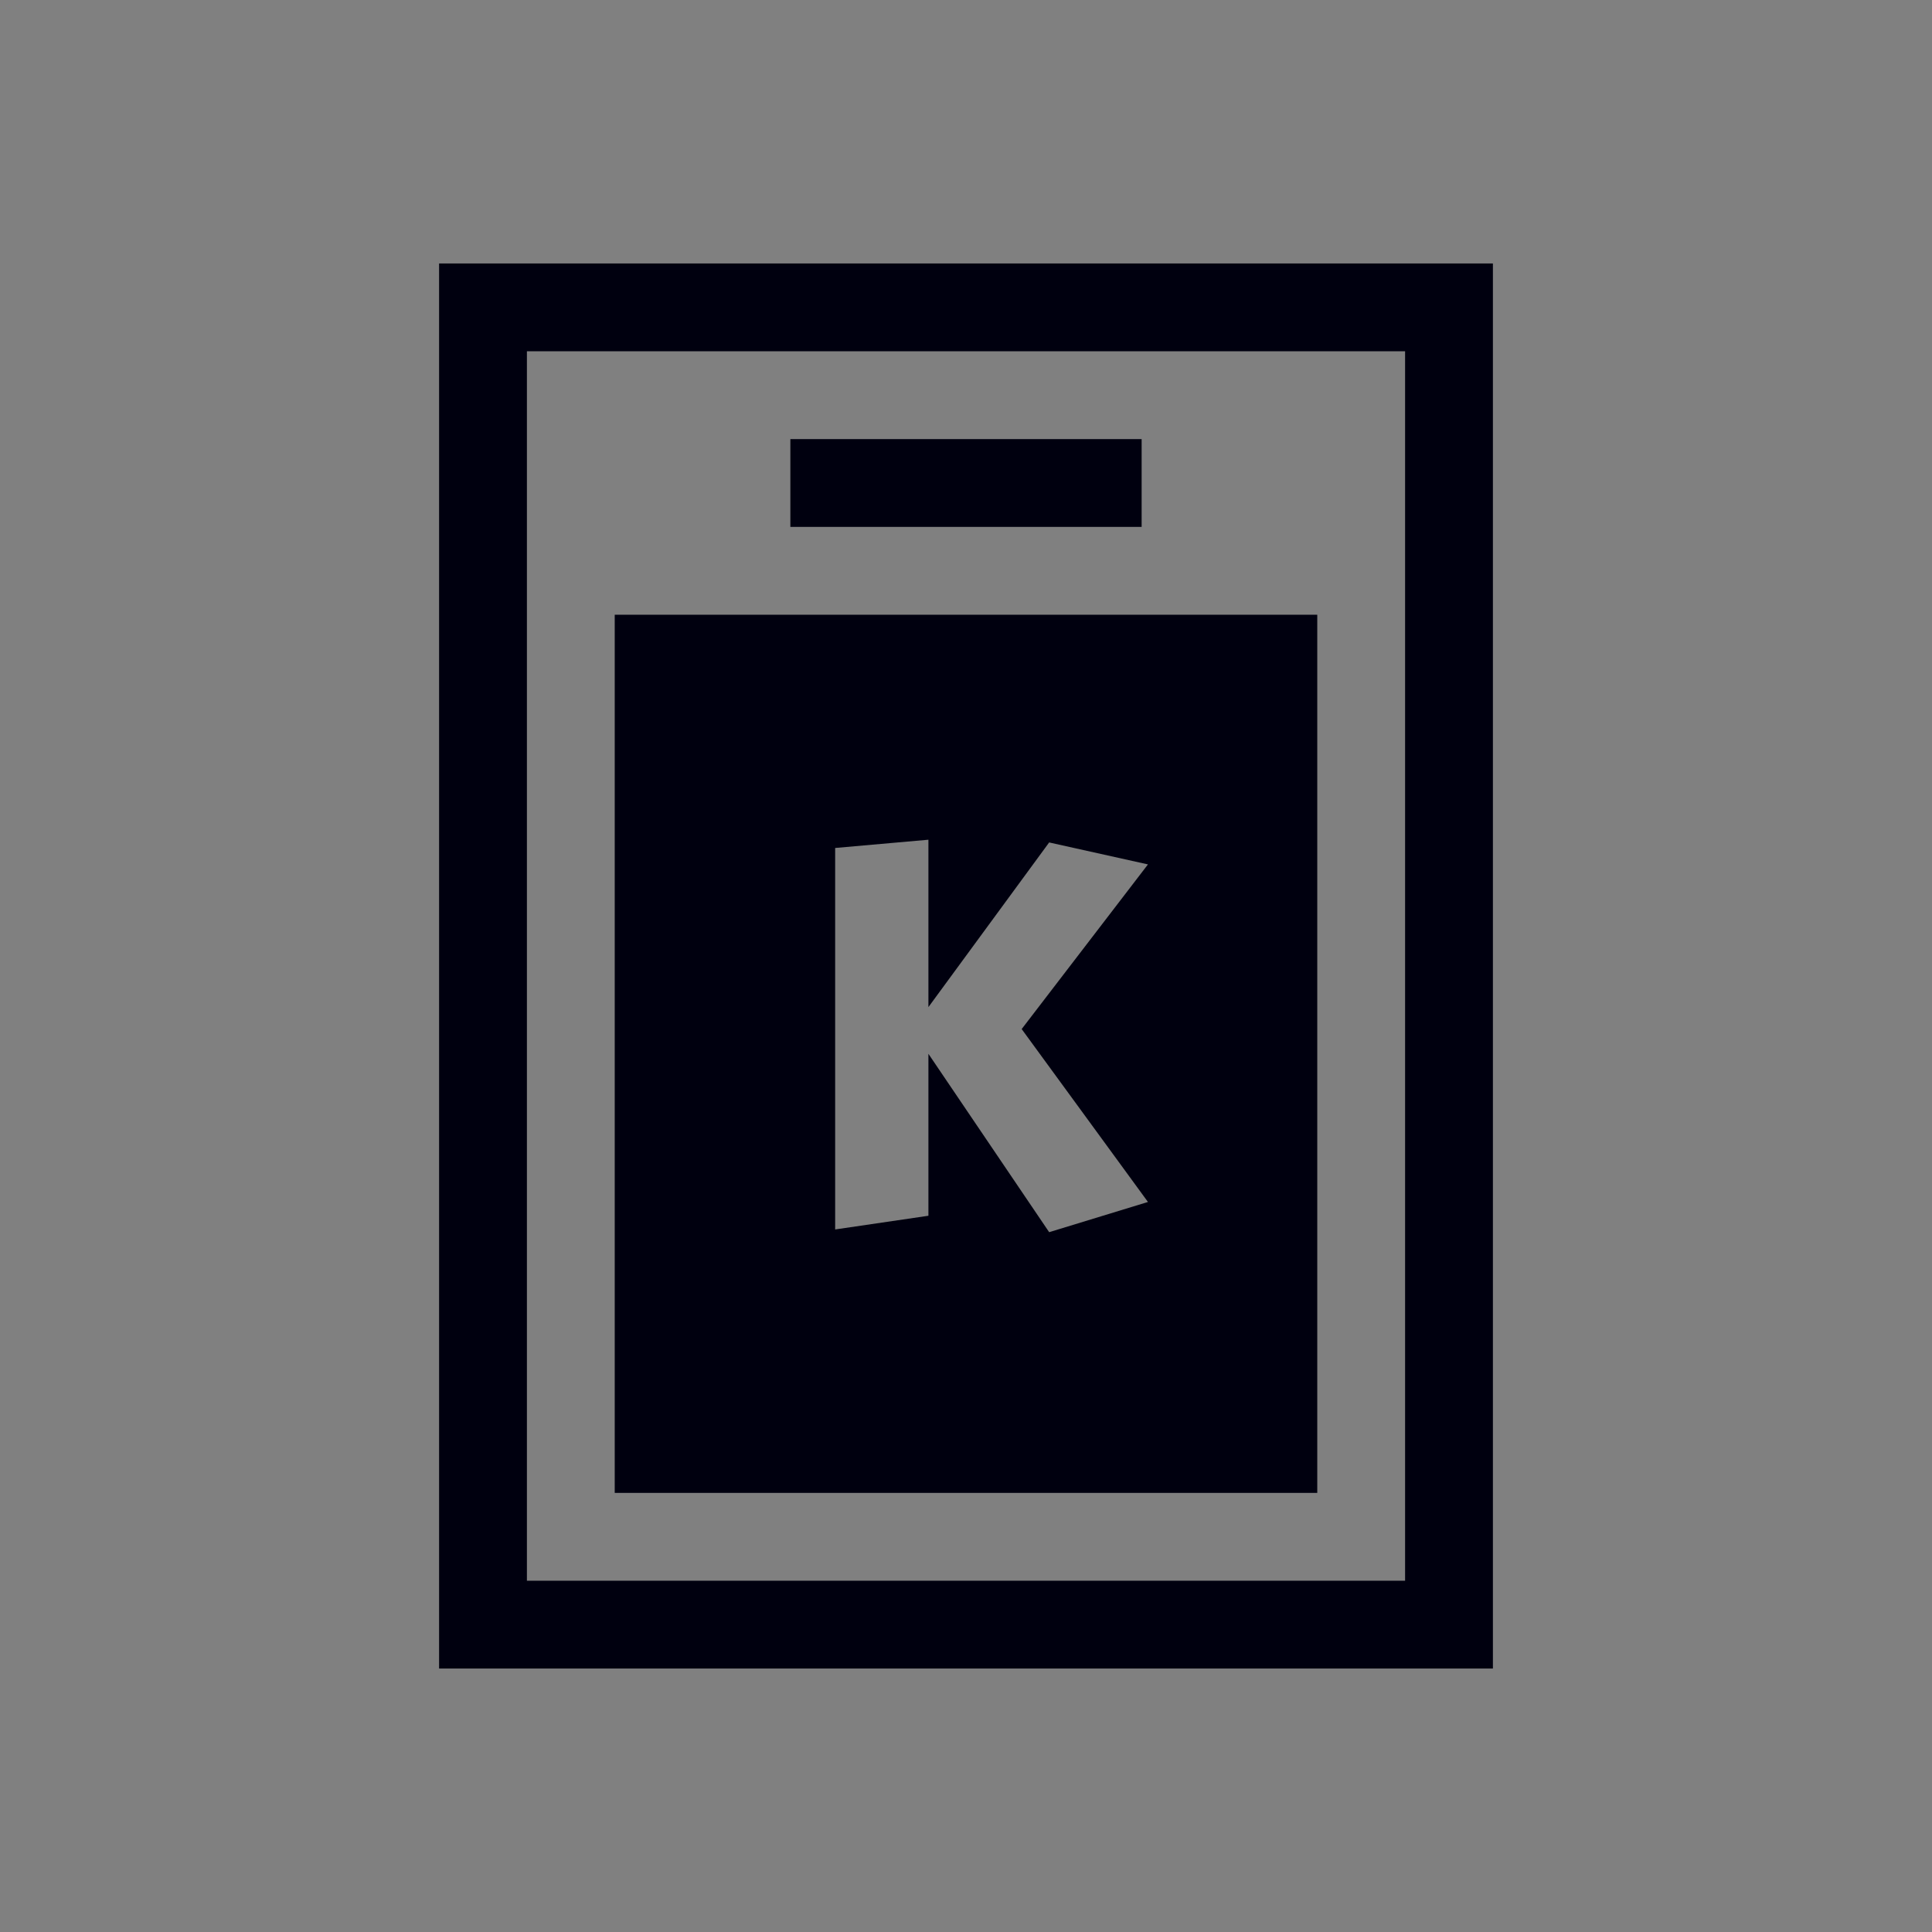 <?xml version="1.0" encoding="UTF-8" standalone="no"?>
<svg
   xmlns:dc="http://purl.org/dc/elements/1.1/"
   xmlns:cc="http://creativecommons.org/ns#"
   xmlns:rdf="http://www.w3.org/1999/02/22-rdf-syntax-ns#"
   xmlns:svg="http://www.w3.org/2000/svg"
   xmlns="http://www.w3.org/2000/svg"
   xmlns:sodipodi="http://sodipodi.sourceforge.net/DTD/sodipodi-0.dtd"
   xmlns:inkscape="http://www.inkscape.org/namespaces/inkscape"
   viewBox="0 0 22 22"
   id="svg"
   version="1.1"
   width="100%"
   height="100%"
   sodipodi:docname="kdeconnect.svg"
   inkscape:version="0.92.4 (5da689c313, 2019-01-14)">
  <rect x="0" y="0" width="22" height="22" fill="#808080" stroke="none"/>
  <sodipodi:namedview
     pagecolor="#ffffff"
     bordercolor="#666666"
     borderopacity="1"
     objecttolerance="10"
     gridtolerance="10"
     guidetolerance="10"
     inkscape:pageopacity="0"
     inkscape:pageshadow="2"
     inkscape:window-width="1280"
     inkscape:window-height="977"
     id="namedview16"
     showgrid="false"
     inkscape:zoom="3.7926636"
     inkscape:cx="6.2299978"
     inkscape:cy="7.2043197"
     inkscape:window-x="0"
     inkscape:window-y="0"
     inkscape:window-maximized="1"
     inkscape:current-layer="svg" />
  <defs
     id="defs81">
    <style
       id="current-color-scheme"
       type="text/css">
      .ColorScheme-Text {
        color:#7B7C7E;
      }
      .ColorScheme-Background{
        color:#EFF0F1;
      }
      .ColorScheme-Highlight{
        color:#3DAEE6;
      }
      .ColorScheme-ViewText {
        color:#7B7C7E;
      }
      .ColorScheme-ViewBackground{
        color:#FCFCFC;
      }
      .ColorScheme-ViewHover {
        color:#3DAEE6;
      }
      .ColorScheme-ViewFocus{
        color:#1E92FF;
      }
      .ColorScheme-ButtonText {
        color:#7B7C7E;
      }
      .ColorScheme-ButtonBackground{
        color:#EFF0F1;
      }
      .ColorScheme-ButtonHover {
        color:#3DAEE6;
      }
      .ColorScheme-ButtonFocus{
        color:#1E92FF;
      }
</style>
    <style
       type="text/css"
       id="current-color-scheme-9">      .ColorScheme-Text {
        color:#31363b;
      }
      .ColorScheme-Background{
        color:#eff0f1;
      }
      .ColorScheme-ViewText {
        color:#31363b;
      }
      .ColorScheme-ViewBackground{
        color:#fcfcfc;
      }
      .ColorScheme-ViewHover {
        color:#3daee9;
      }
      .ColorScheme-ViewFocus{
        color:#3daee9;
      }
      .ColorScheme-ButtonText {
        color:#31363b;
      }
      .ColorScheme-ButtonBackground{
        color:#eff0f1;
      }
      .ColorScheme-ButtonHover {
        color:#3daee9;
      }
      .ColorScheme-ButtonFocus{
        color:#3daee9;
      }</style>
  </defs>
  <g
     transform="translate(-789.466,-1781.682)"
     id="22-22-kdeconnect">
    <rect
       width="22"
       height="22"
       rx="0"
       ry="0"
       x="789.466"
       y="1781.682"
       id="rect7689"
       style="opacity:0.01;fill:#eff0f1;fill-opacity:0.004;stroke:none" />
    <path
       style="fill:#00000f;fill-opacity:1;stroke:none"
       d="m 30,3 0,16 12,0 0,-16 z m 1,1 10,0 0,14 -10,0 z m 3,1 0,1 4,0 0,-1 z m -2,2 0,10 8,0 0,-10 z m 3.572,2.562 0,1.906 1.375,-1.875 1.125,0.25 -1.438,1.875 1.438,1.969 -1.125,0.344 -1.375,-2.031 0,1.844 -1.062,0.156 0,-4.344 z"
       transform="translate(764.466,1781.682)"
       id="path3005"
       class="ColorScheme-Text" />
  </g>
  <g
     id="kdeconnect"
     transform="matrix(1.455,0,0,1.455,-1148.314,-2626.539)">
    <rect
       style="opacity:0.01;fill:#eff0f1;fill-opacity:0.004;stroke:none"
       id="rect2988"
       y="1781.682"
       x="789.466"
       ry="0"
       rx="0"
       height="22"
       width="22" />
    <path
       style="fill:#00000f;fill-opacity:1;stroke:none"
       d="m 32,-30 0,24 18,0 0,-24 -18,0 z m 1,1 16,0 0,22 -16,0 0,-22 z m 5.094,1 0,1 5.906,0 0,-1 -5.906,0 z m -4.219,2 0,18 14.125,0 0,-18 -14.125,0 z m 7.969,3.719 -0.031,3.188 2.312,-3.125 1.875,0.438 -2.406,3.094 2.375,3.281 -1.812,0.594 -2.344,-3.406 0,3.062 -1.75,0.281 0,-7.25 1.781,-0.156 z m -4,1.75 c 0.02,0 0.045,0.015 0.062,0.031 l 1.312,0.844 c 0.163,-0.088 0.323,-0.156 0.5,-0.219 l 0,0.719 c -0.972,0.437 -1.625,1.429 -1.625,2.562 0,1.542 1.237,2.781 2.781,2.781 1.087,0 2.037,-0.627 2.5,-1.531 0.387,0.566 0.688,1 0.688,1 0.013,0.022 0.04,0.047 0.062,0.031 l 0.125,-0.031 0.469,0.75 c 0.022,0.033 0.029,0.096 0,0.125 l -0.688,0.688 c -0.03,0.035 -0.09,0.025 -0.125,0 L 42.625,-13.625 c -0.263,0.154 -0.542,0.294 -0.844,0.375 l -0.344,1.469 c -0.01,0.041 -0.053,0.062 -0.094,0.062 l -0.969,0 c -0.042,0 -0.085,-0.022 -0.094,-0.062 L 39.969,-13.25 c -0.292,-0.079 -0.556,-0.197 -0.812,-0.344 l -1.312,0.781 c -0.035,0.017 -0.096,0.029 -0.125,0 L 37.031,-13.5 c -0.03,-0.029 -0.023,-0.09 0,-0.125 l 0.844,-1.281 c -0.157,-0.276 -0.298,-0.558 -0.375,-0.875 L 36.062,-16.125 C 36.023,-16.135 36,-16.178 36,-16.219 l 0,-0.969 c 0,-0.044 0.021,-0.078 0.062,-0.094 l 1.5,-0.312 c 0.082,-0.274 0.2,-0.541 0.344,-0.781 l -0.812,-1.312 c -0.021,-0.033 -0.029,-0.096 0,-0.125 l 0.688,-0.688 c 0.015,-0.006 0.043,-0.031 0.062,-0.031 z"
       transform="matrix(0.687,0,0,0.687,772.278,1805.057)"
       id="path2990"
       class="ColorScheme-Text" />
  </g>
  <g
     transform="matrix(0.727,0,0,0.727,-574.155,-1269.765)"
     id="16-16-kdeconnect">
    <rect
       width="22"
       height="22"
       rx="0"
       ry="0"
       x="789.466"
       y="1781.682"
       id="rect2996"
       style="opacity:0.01;fill:#eff0f1;fill-opacity:0.004;stroke:none" />
    <path
       style="fill:#00000f;fill-opacity:1;stroke:none"
       d="m 4.125,2.75 0,16.5 13.75,0 0,-16.5 z m 1.375,1.375 11,0 0,13.75 -11,0 z m 2.75,-1.329e-4 0,1.375 5.5,0 0,-1.375 z m -1.375,2.75 0,9.625 8.25,0 0,-9.625 z"
       transform="translate(789.466,1781.682)"
       id="path3130"
       class="ColorScheme-Text" />
  </g>
</svg>
